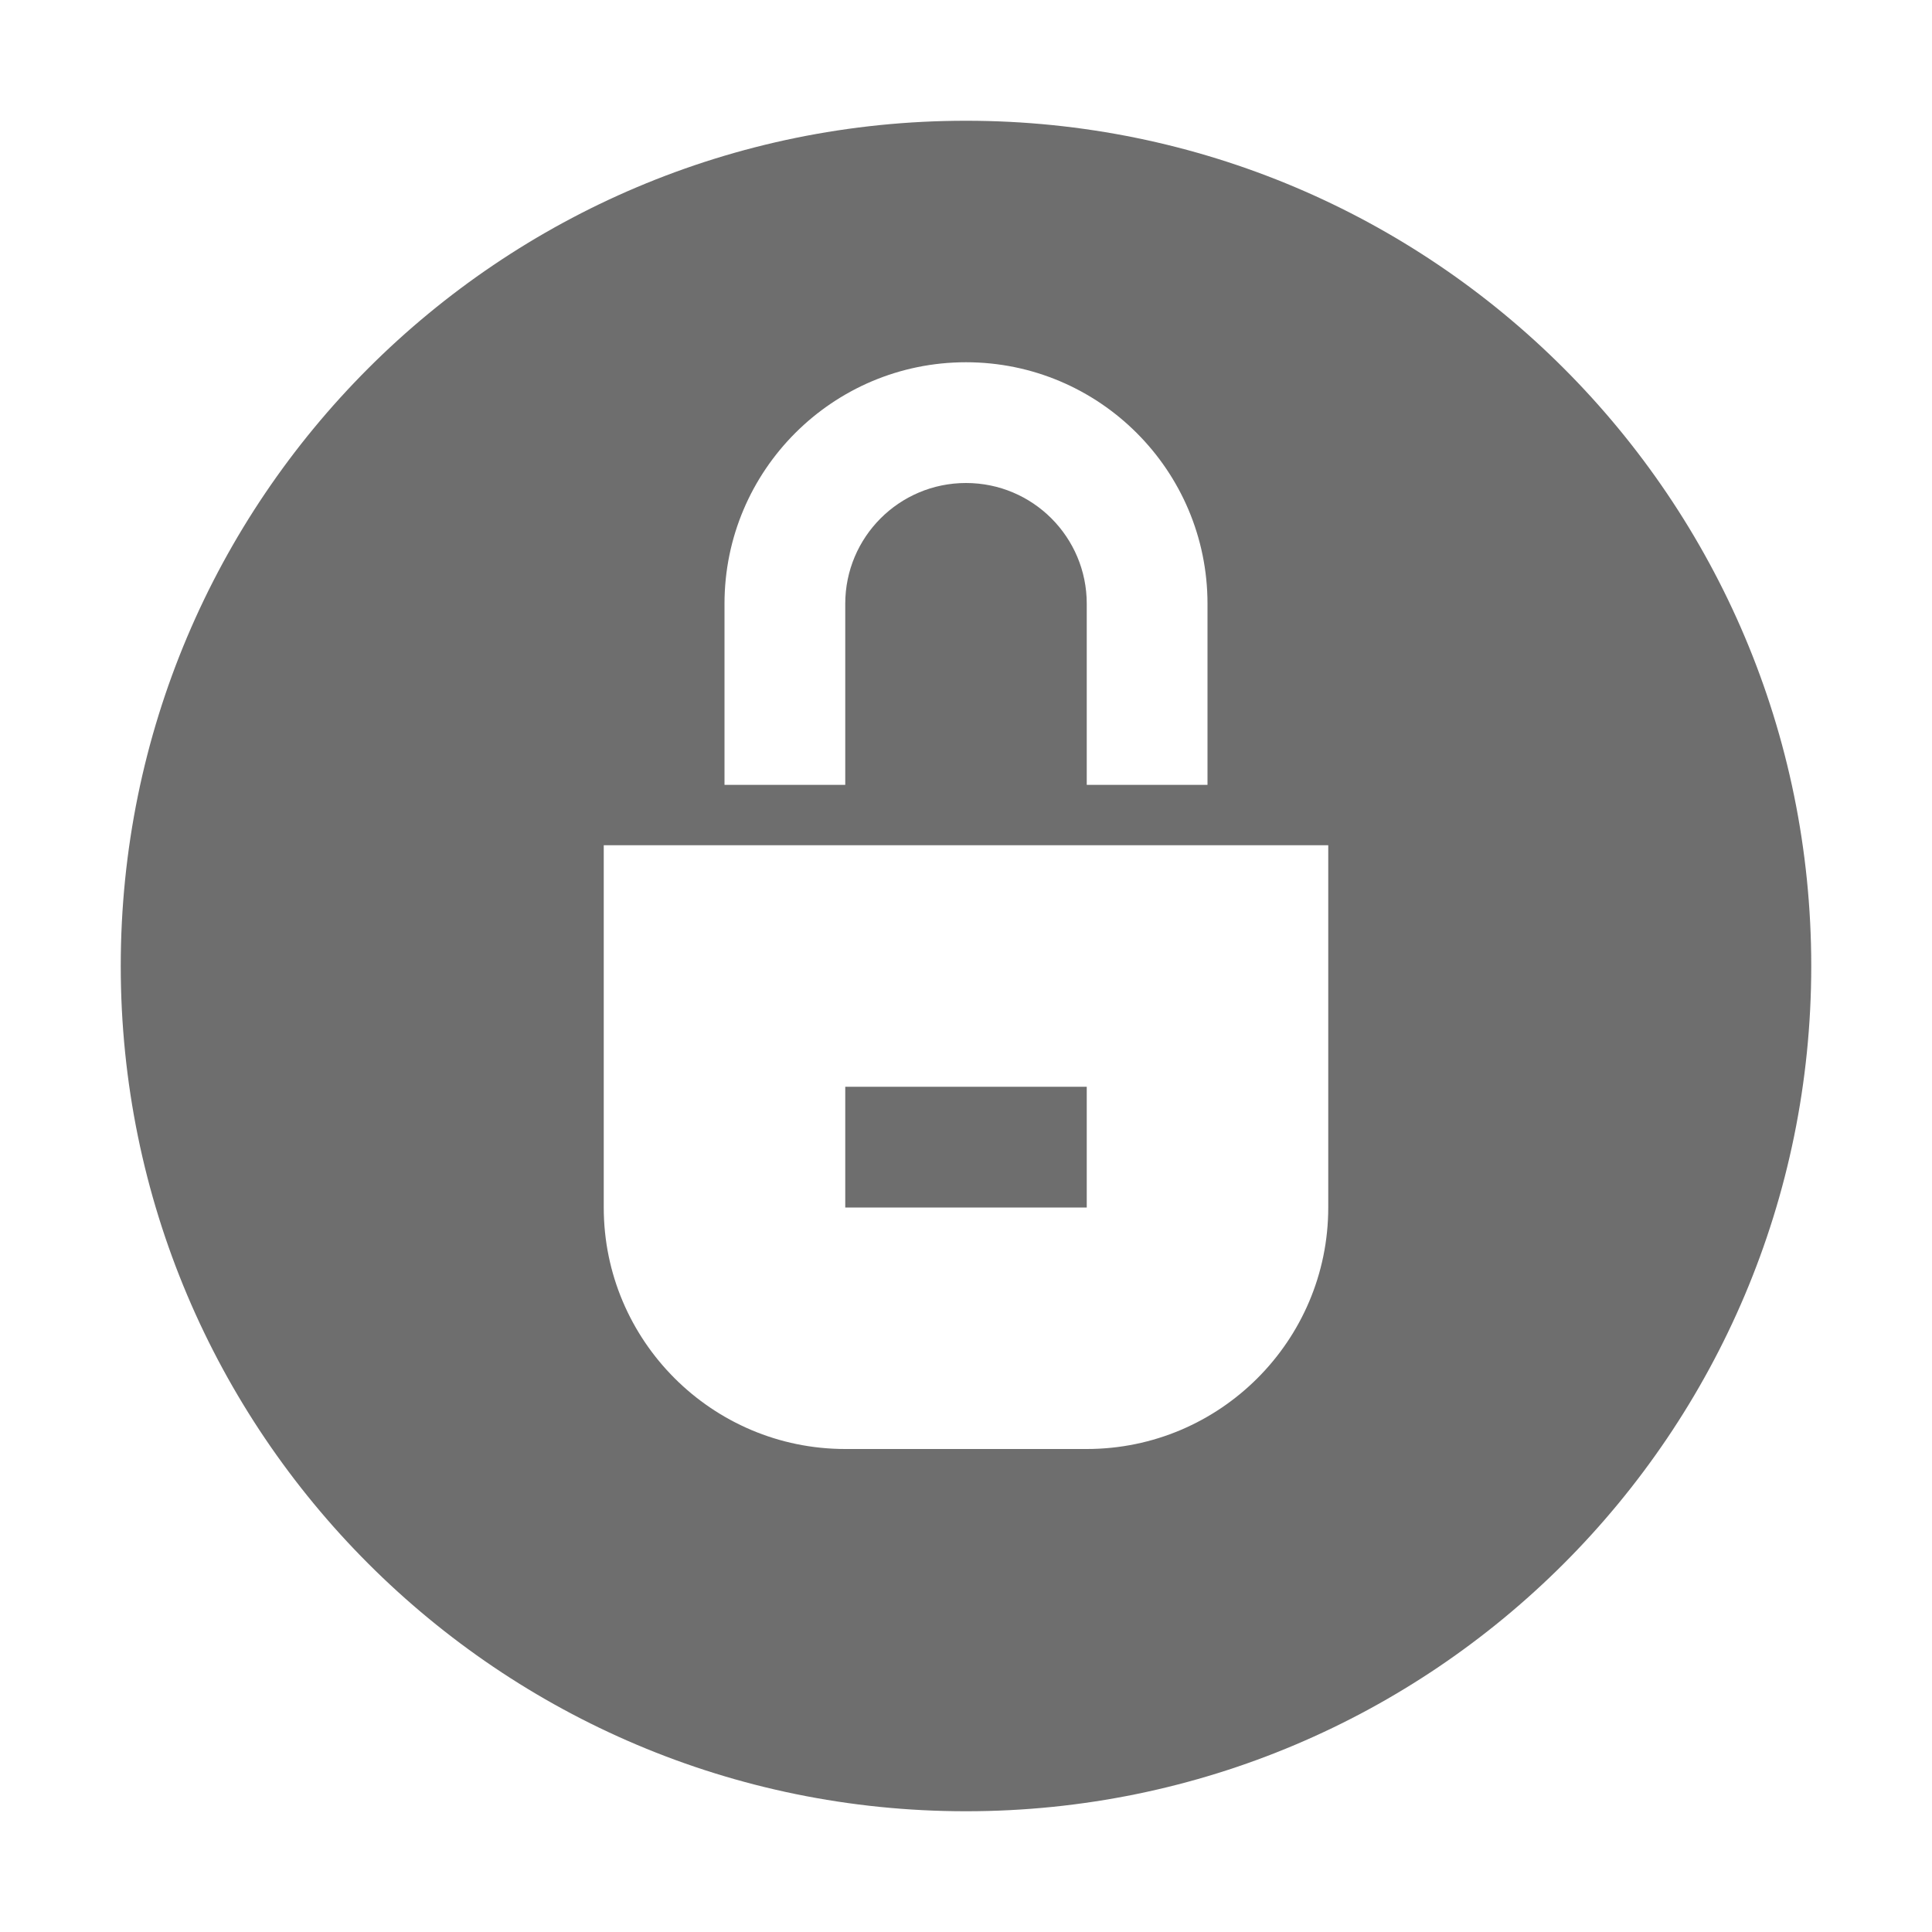 <svg xmlns="http://www.w3.org/2000/svg" width="16" height="16" viewBox="0 0 16 16">
  <g id="CacheLocked" fill="none" fill-rule="evenodd" stroke="none" stroke-width="1">
    <path id="Fill-2" fill="#6E6E6E" d="M11,7 L5,7 L5,10 C5,11.103 5.897,12 7,12 L9,12 C10.103,12 11,11.103 11,10 L11,7 Z M6,6.5 L7,6.5 L7,5 C7,4.448 7.447,4 8,4 C8.553,4 9,4.448 9,5 L9,6.5 L10,6.5 L10,5 C10,3.896 9.104,3 8,3 C6.896,3 6,3.896 6,5 L6,6.5 Z M15,8 C15,11.866 11.867,15 8,15 C4.134,15 1,11.866 1,8 C1,4.133 4.134,1 8,1 C11.867,1 15,4.133 15,8 L15,8 Z M7,10 L9,10 L9,9 L7,9 L7,10 Z"/>
  </g>
</svg>
